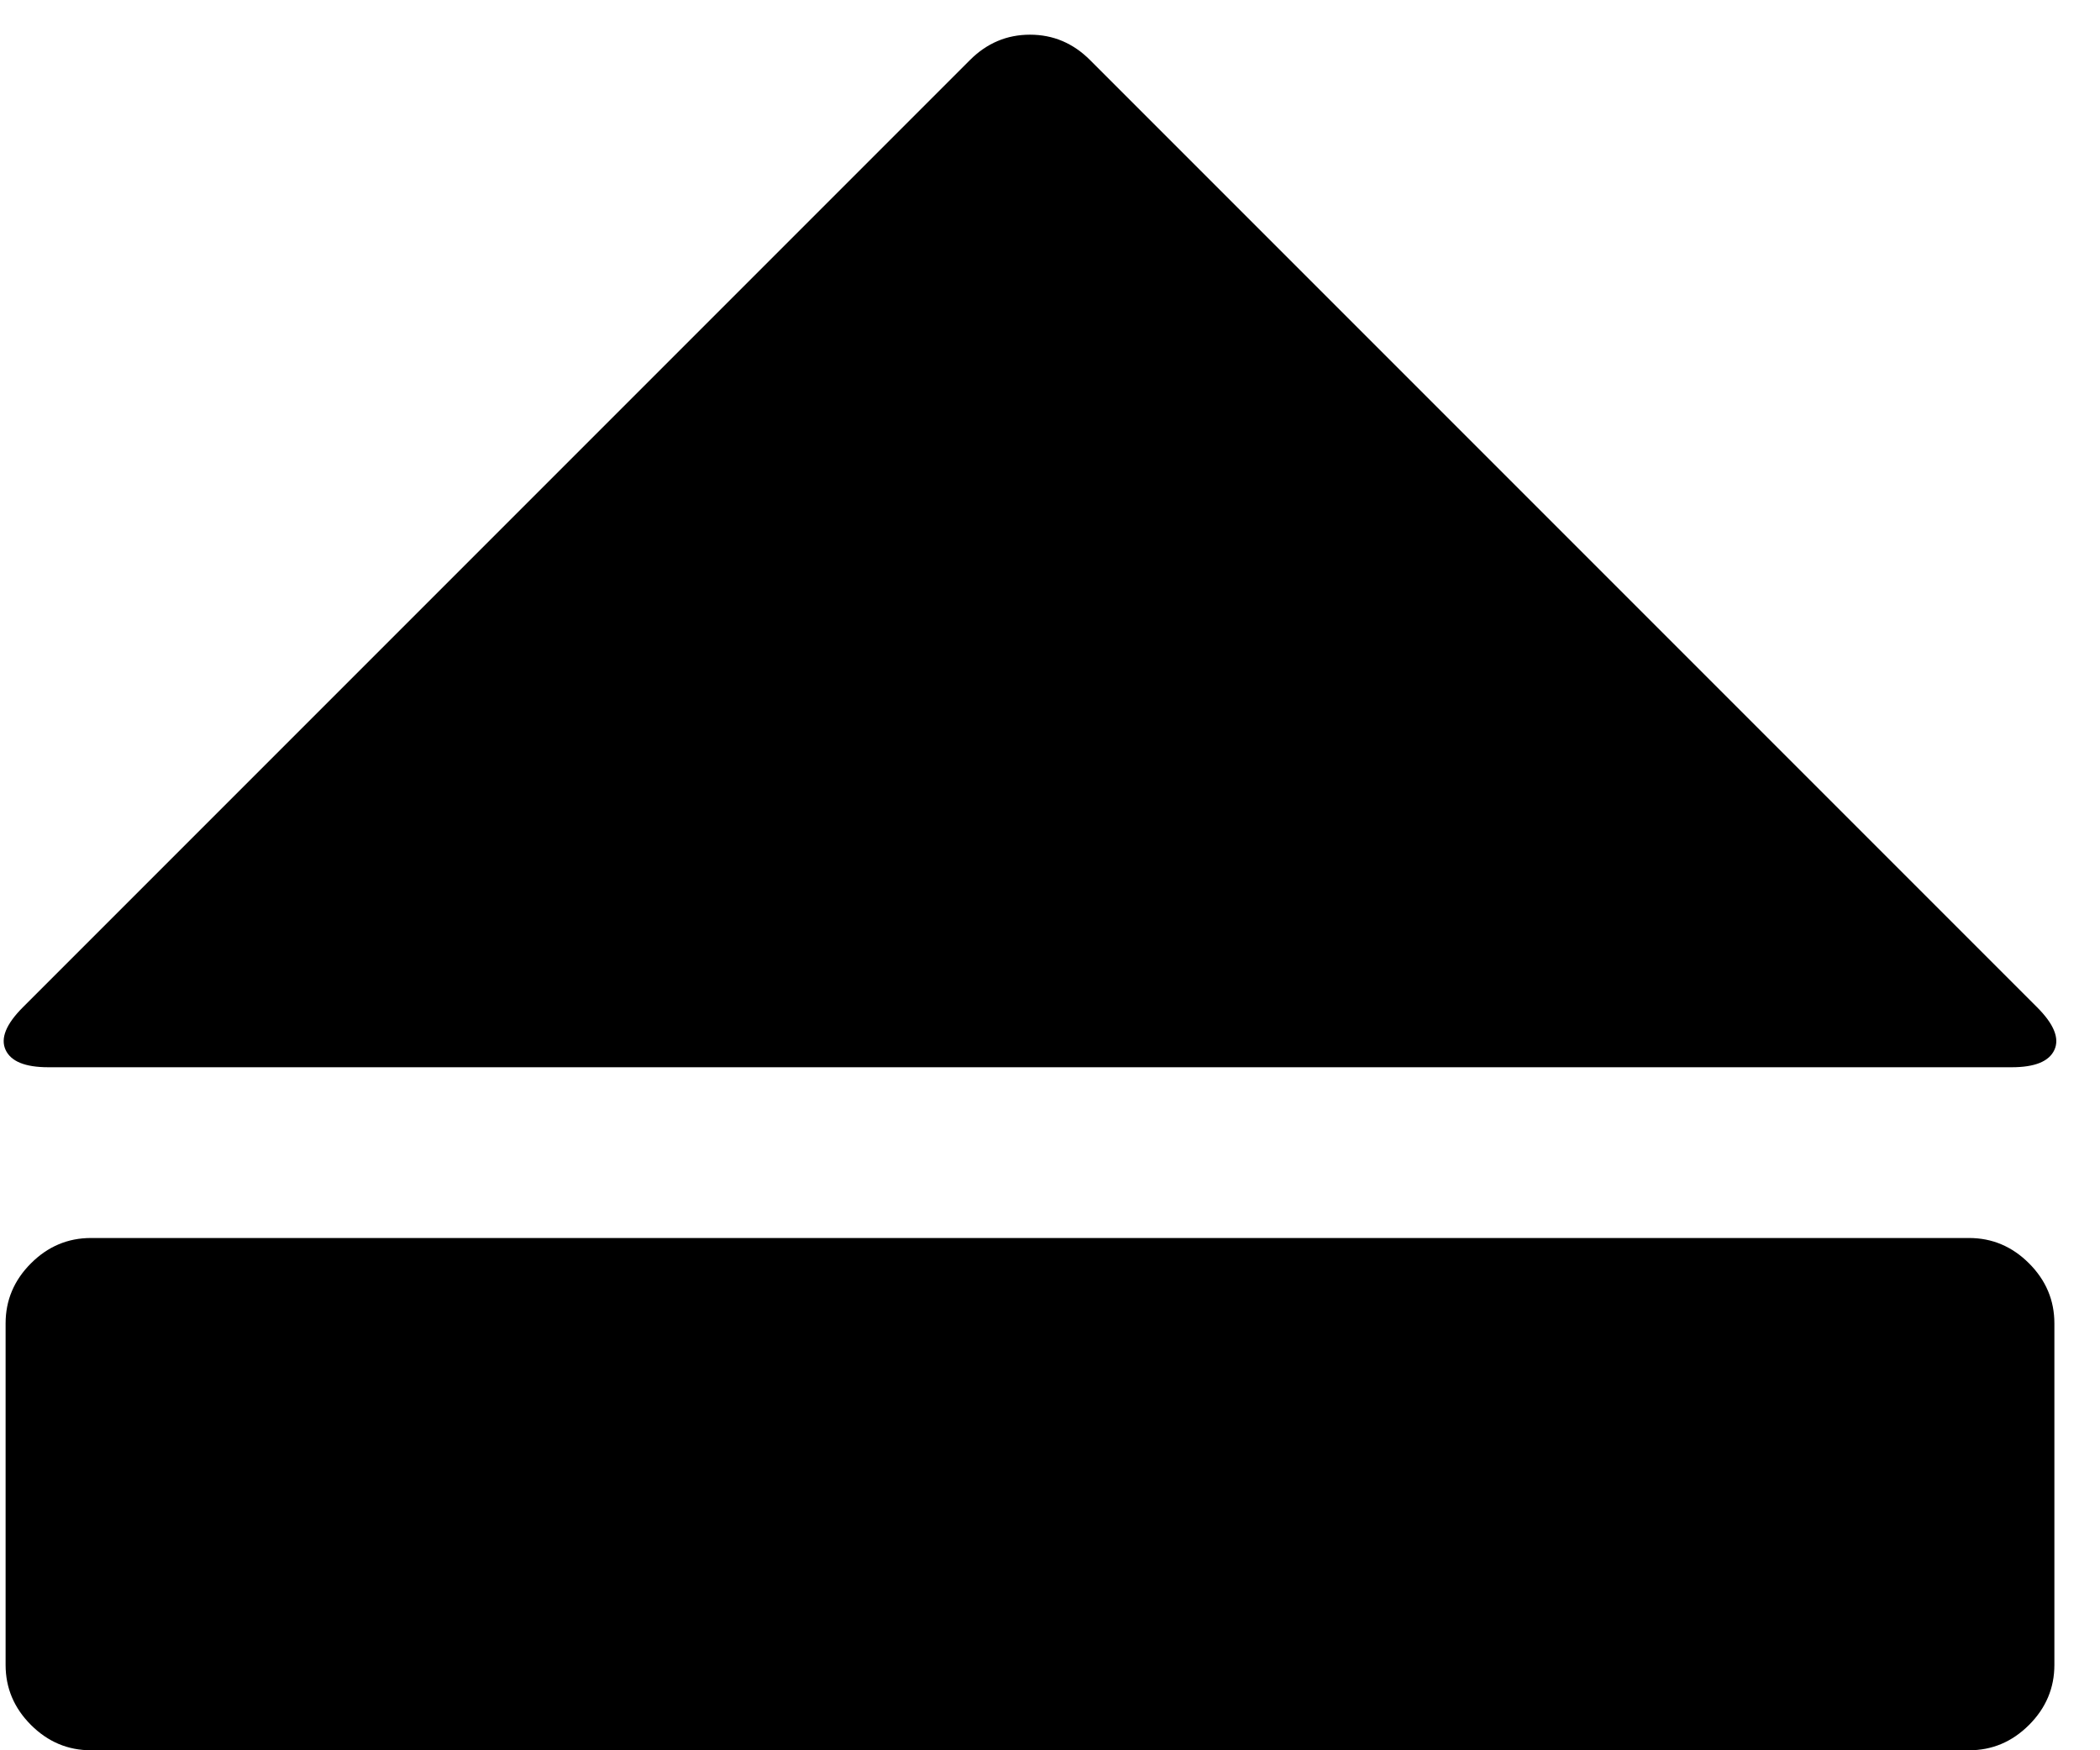<svg xmlns="http://www.w3.org/2000/svg" width="1.2em" height="1em" viewBox="0 0 1568 1312"><path fill="currentColor" d="M14 755L724 45q19-19 45-19t45 19l710 710q19 19 13 32t-32 13H33q-26 0-32-13t13-32m1459 557H65q-26 0-45-19t-19-45V992q0-26 19-45t45-19h1408q26 0 45 19t19 45v256q0 26-19 45t-45 19"/></svg>